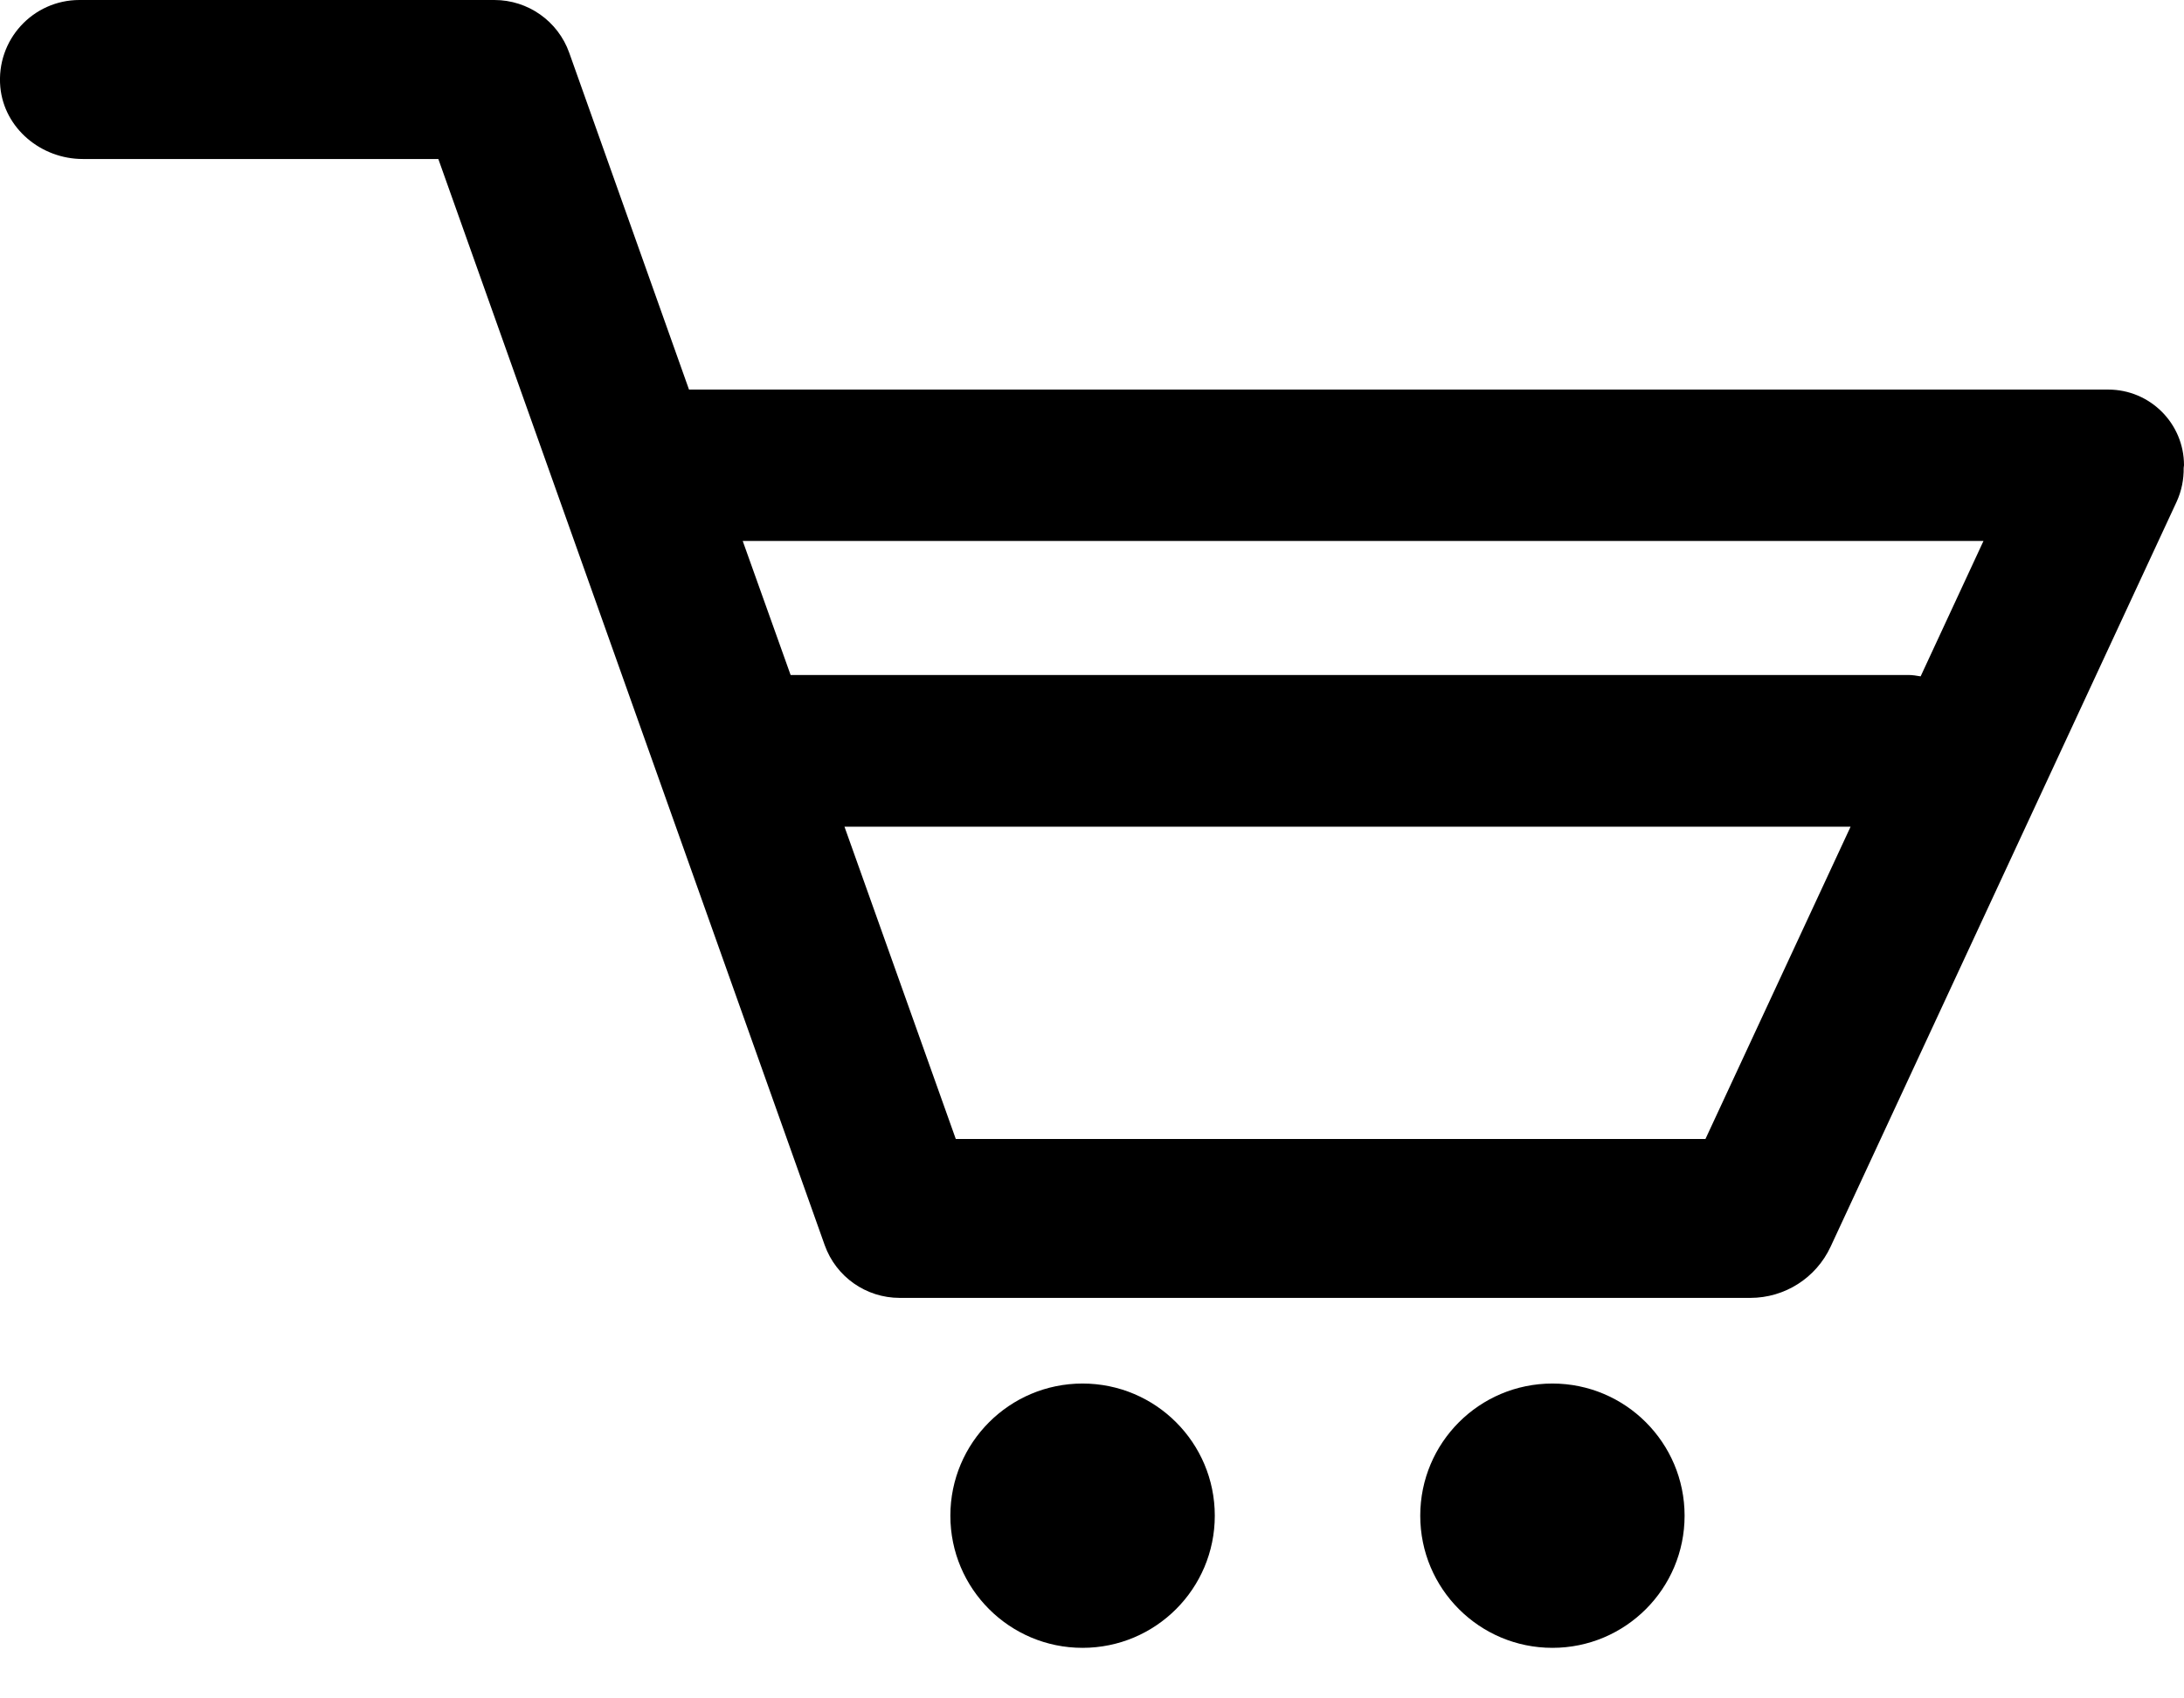<svg width="27" height="21" viewBox="0 0 27 21">
    <path d="M13.383 17.107C12.48 17.107 11.749 17.839 11.749 18.741C11.749 19.645 12.482 20.375 13.383 20.375C14.287 20.375 15.018 19.643 15.018 18.741C15.018 17.839 14.287 17.107 13.383 17.107ZM27 5.753C27 5.234 26.579 4.817 26.064 4.817H26.051C26.048 4.817 26.046 4.817 26.042 4.817H8.518L7.037 0.652C6.898 0.261 6.527 0 6.112 0H0.982C0.409 0 -0.05 0.491 0.004 1.078C0.053 1.589 0.51 1.966 1.023 1.966H5.419L10.196 15.397C10.336 15.787 10.705 16.048 11.123 16.048H21.638C22.064 16.048 22.451 15.802 22.631 15.415L26.908 6.206C26.971 6.069 26.998 5.925 26.996 5.785C26.996 5.774 27 5.763 27 5.753ZM9.774 8.346L9.182 6.689H24.521L23.744 8.363C23.694 8.354 23.643 8.346 23.591 8.346H9.774ZM21.084 14.083H11.816L10.44 10.222H22.878L21.084 14.083ZM19.192 17.107C18.288 17.107 17.558 17.839 17.558 18.741C17.558 19.645 18.29 20.375 19.192 20.375C20.095 20.375 20.826 19.643 20.826 18.741C20.826 17.839 20.094 17.107 19.192 17.107Z" fill="currentColor"/>
</svg>
